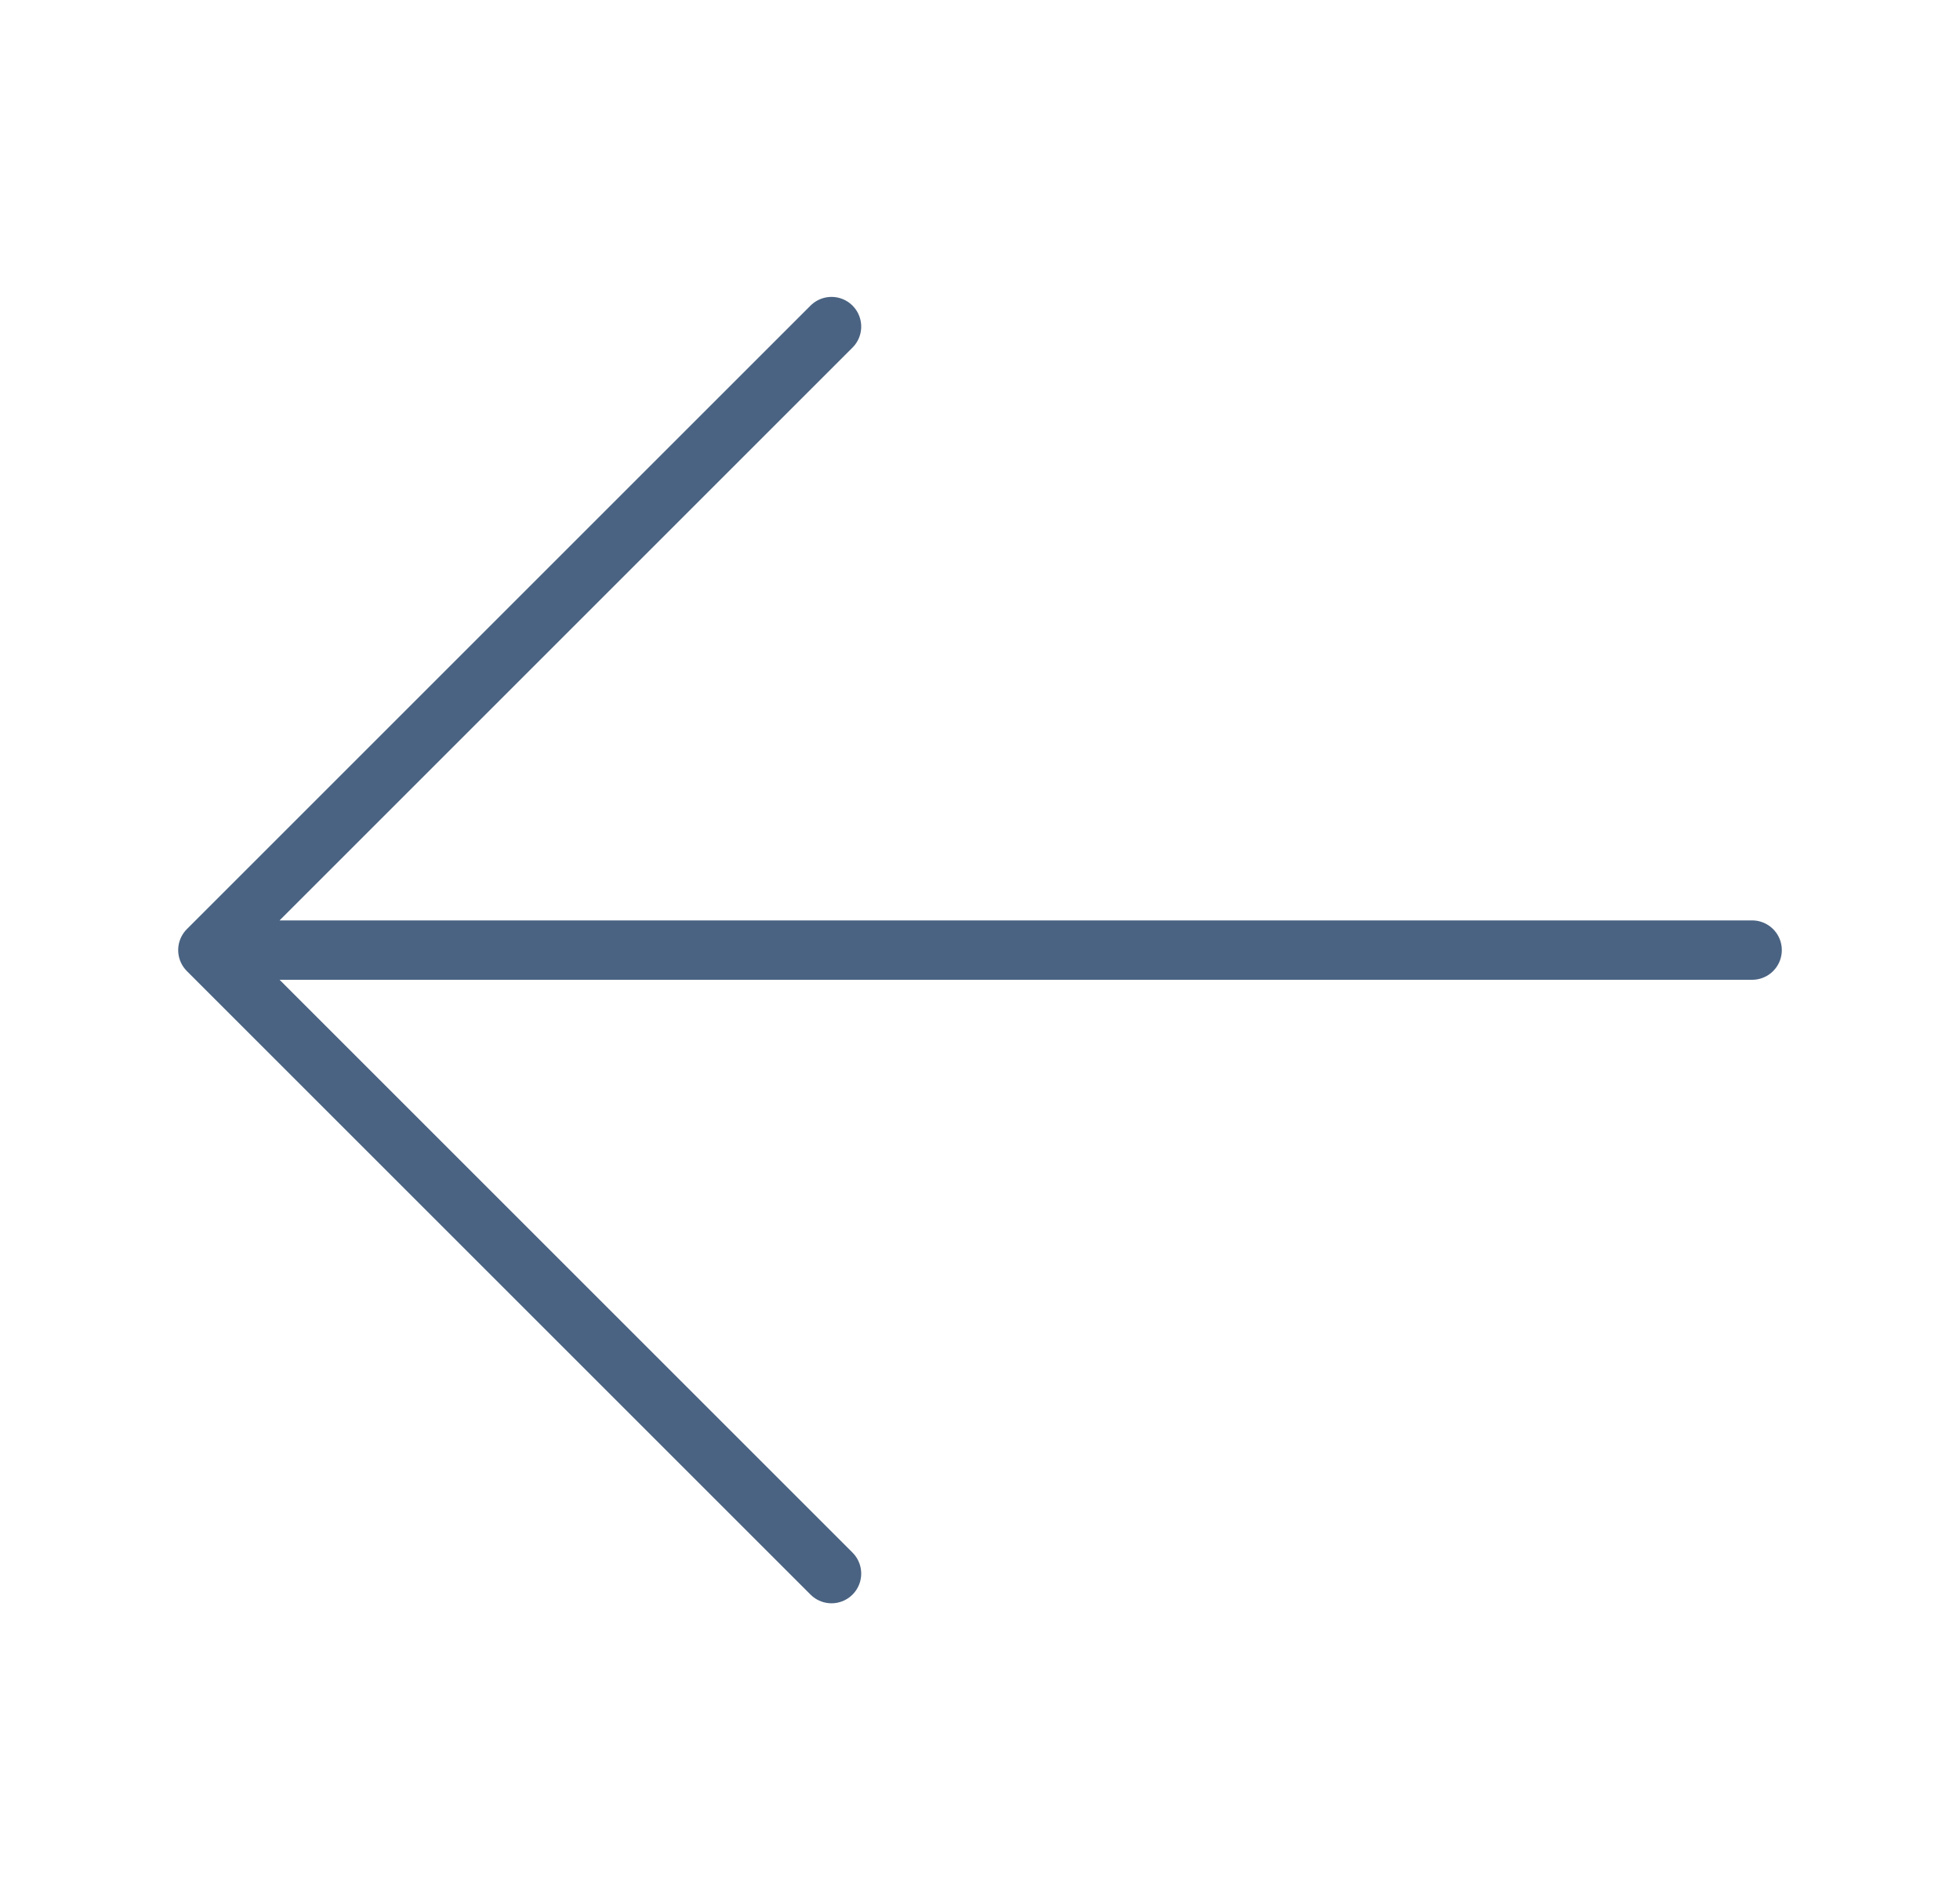 <svg width="33" height="32" viewBox="0 0 33 32" fill="none" xmlns="http://www.w3.org/2000/svg">
<path d="M29.5 16H3.5M3.5 16L14 26.5M3.5 16L14 5.5" stroke="#4A6382" stroke-linecap="round" stroke-linejoin="round"/>
</svg>
